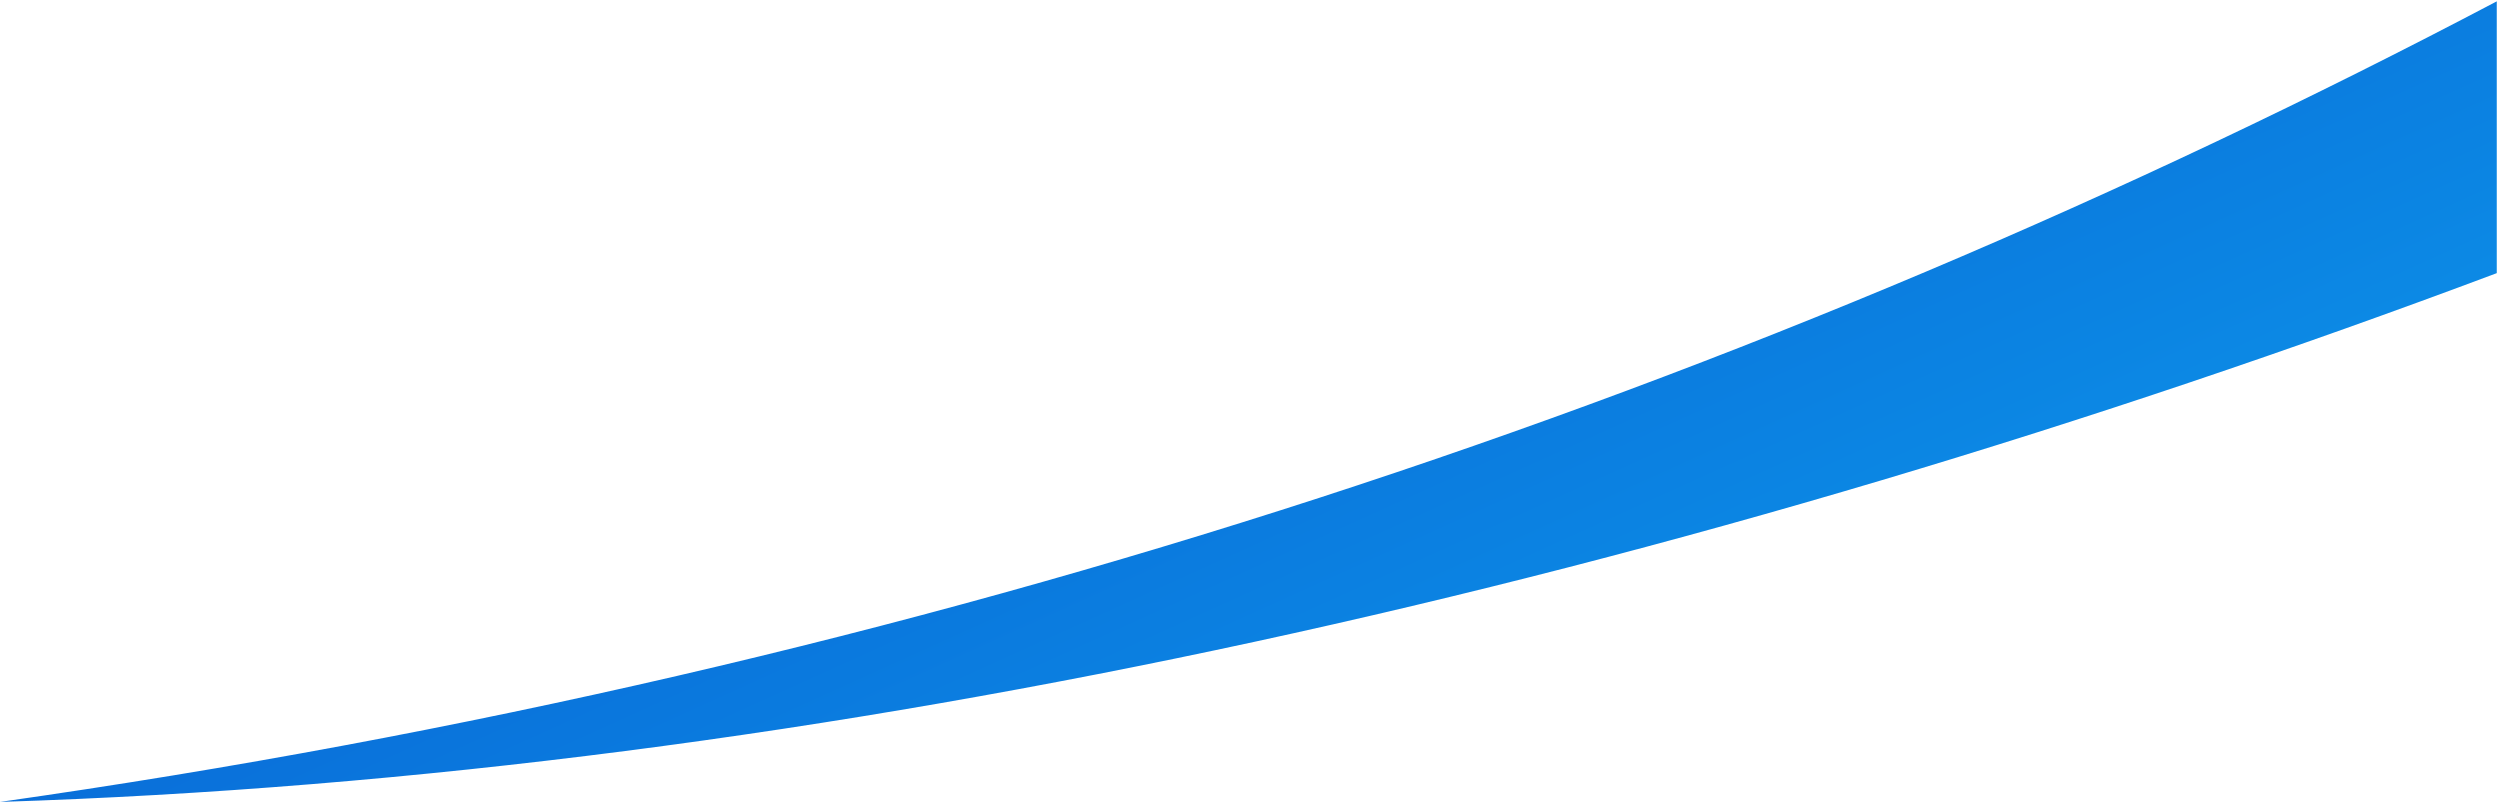 <svg width="552" height="178" viewBox="0 0 552 178" fill="none" xmlns="http://www.w3.org/2000/svg">
<path d="M551.286 0.296C388.539 86.006 204.438 148.01 0 177.064C182.717 171.28 372.409 127.437 551.285 60.31L551.286 0.296Z" fill="url(#paint0_linear_24_497)"/>
<defs>
<linearGradient id="paint0_linear_24_497" x1="551.286" y1="177.064" x2="390.886" y2="-176.857" gradientUnits="userSpaceOnUse">
<stop stop-color="#0EA1EF"/>
<stop offset="1" stop-color="#064BCA"/>
</linearGradient>
</defs>
</svg>

